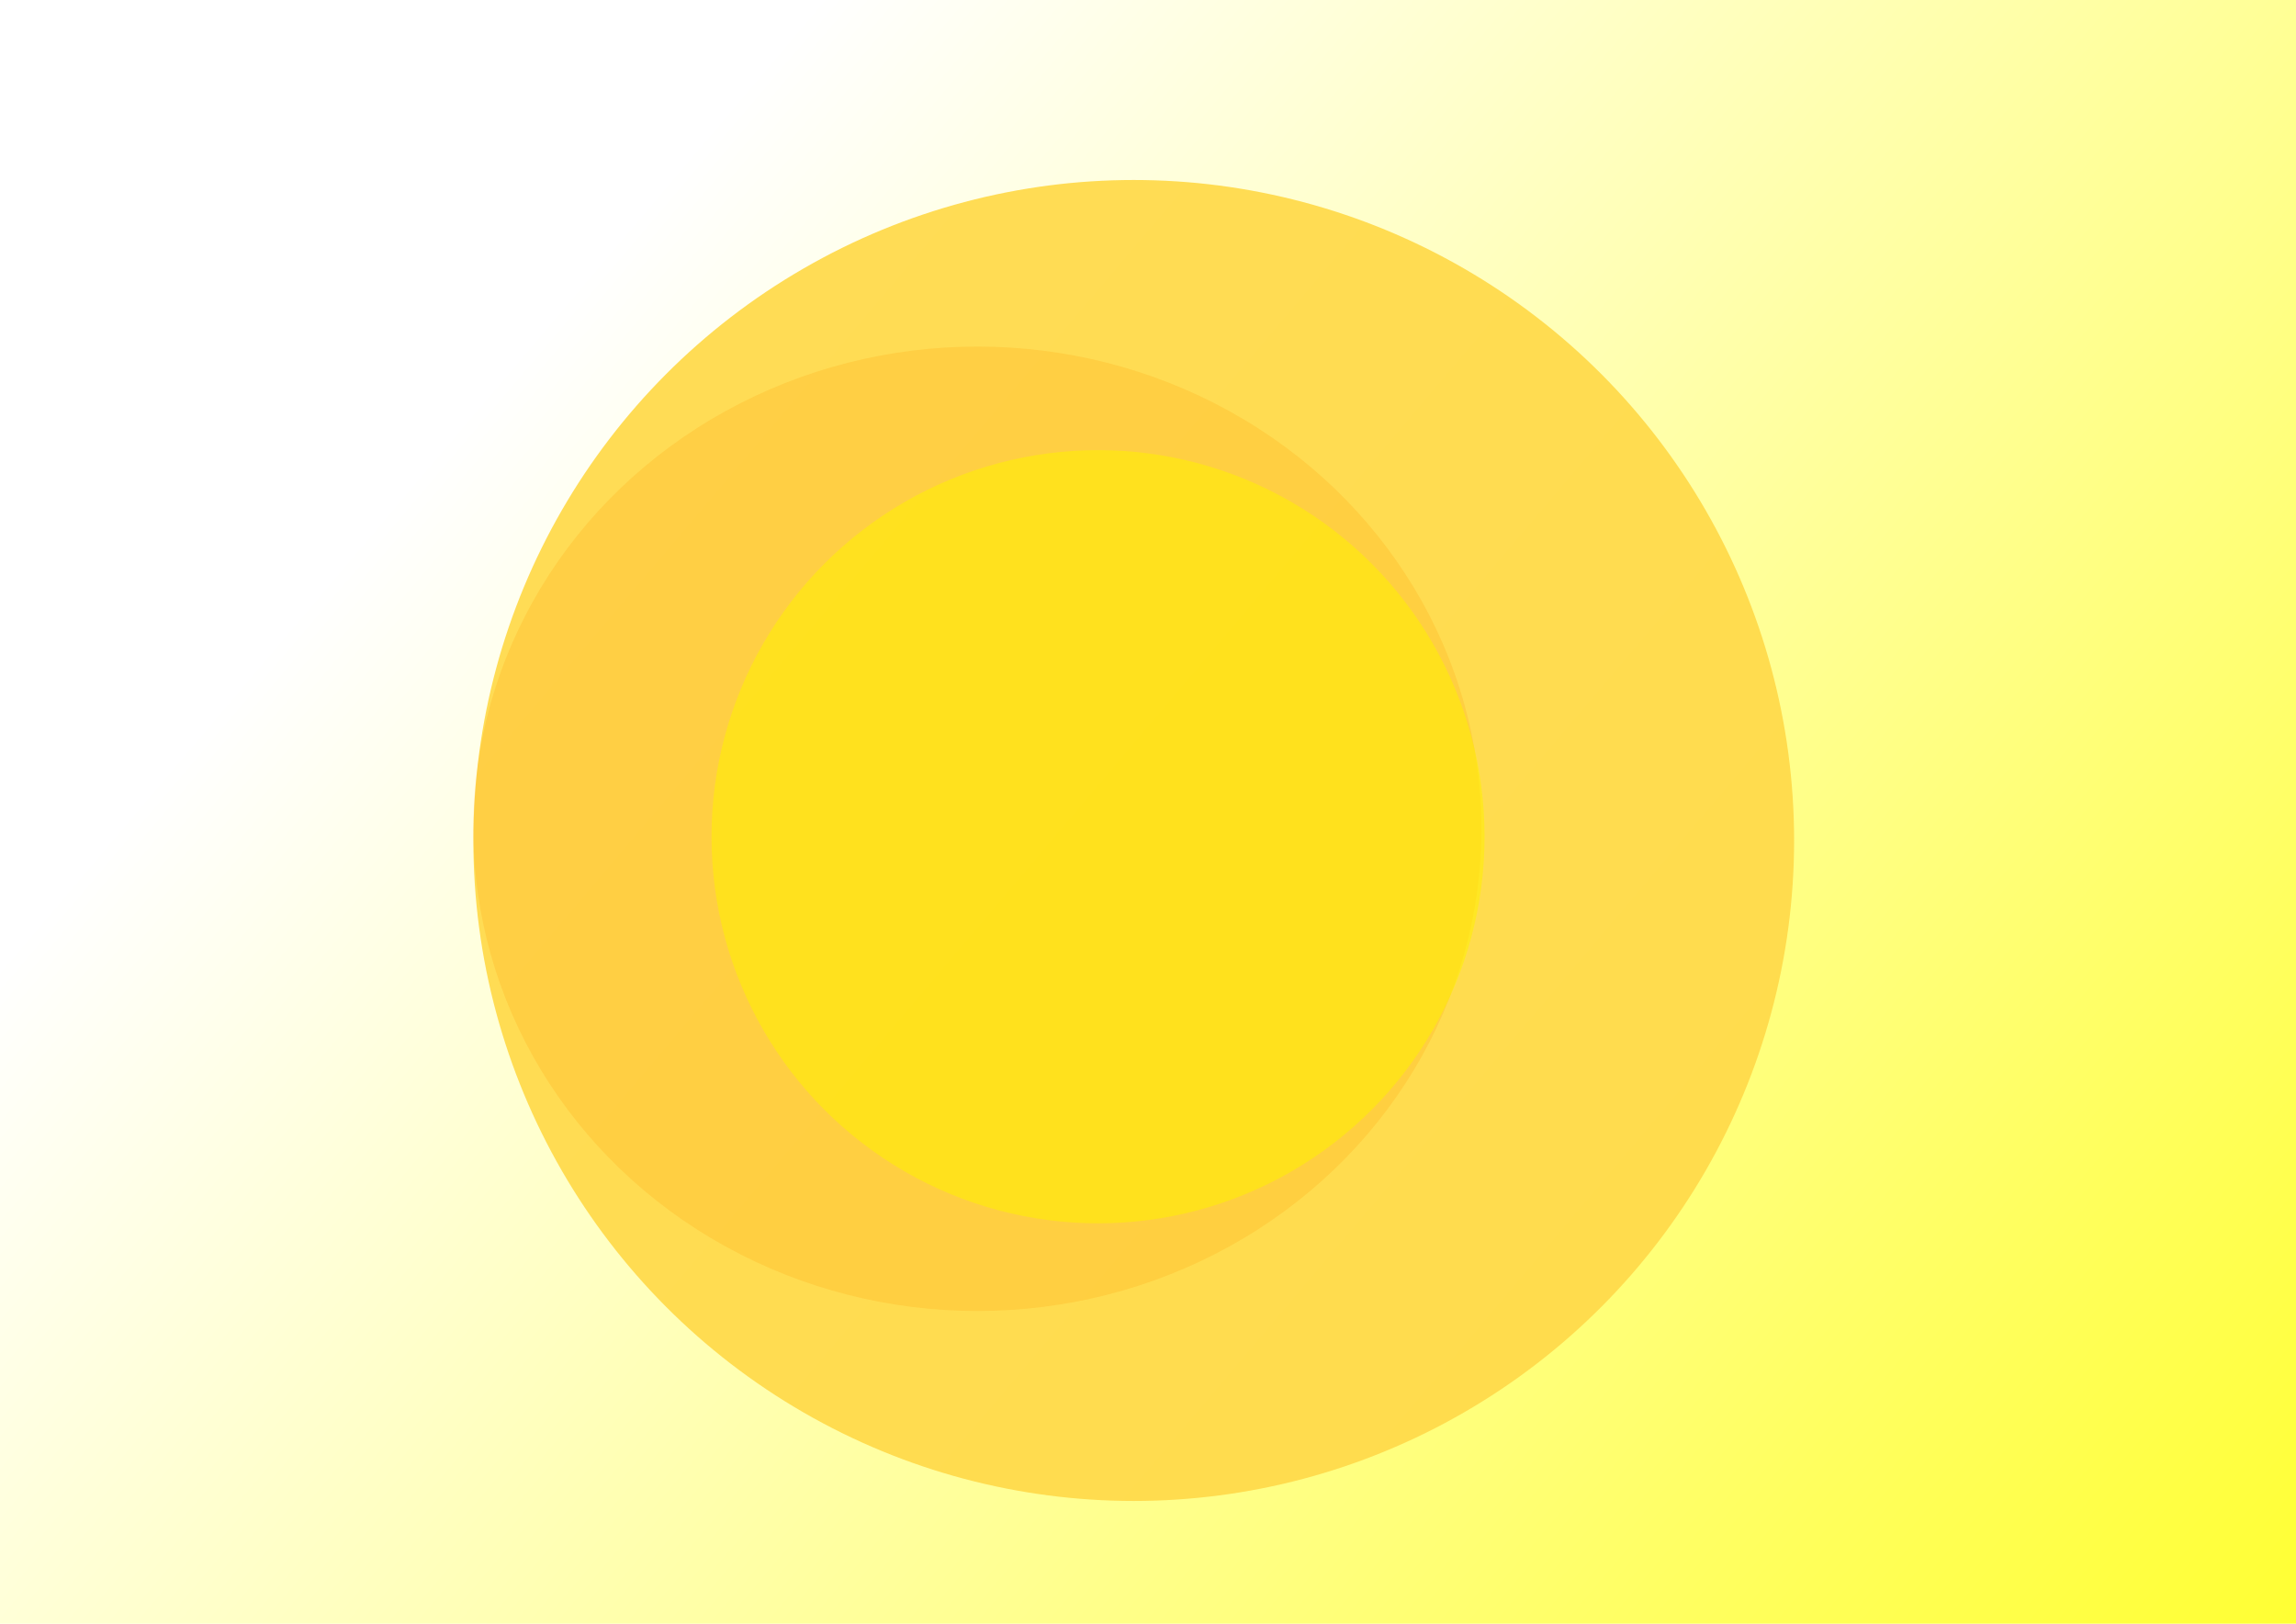 <?xml version="1.0" encoding="UTF-8" standalone="no"?>
<!-- Created with Inkscape (http://www.inkscape.org/) -->

<svg
   xmlns:osb="http://www.openswatchbook.org/uri/2009/osb"
   xmlns:dc="http://purl.org/dc/elements/1.1/"
   xmlns:cc="http://creativecommons.org/ns#"
   xmlns:rdf="http://www.w3.org/1999/02/22-rdf-syntax-ns#"
   xmlns:svg="http://www.w3.org/2000/svg"
   xmlns="http://www.w3.org/2000/svg"
   xmlns:xlink="http://www.w3.org/1999/xlink"
   xmlns:sodipodi="http://sodipodi.sourceforge.net/DTD/sodipodi-0.dtd"
   xmlns:inkscape="http://www.inkscape.org/namespaces/inkscape"
   width="297mm"
   height="210mm"
   viewBox="0 0 297 210"
   version="1.1"
   id="svg8"
   inkscape:version="0.92.3 (2405546, 2018-03-11)"
   sodipodi:docname="background_02.svg"
   enable-background="new">
  <defs
     id="defs2">
    <linearGradient
       inkscape:collect="always"
       id="linearGradient2348">
      <stop
         style="stop-color:#ffff00;stop-opacity:1;"
         offset="0"
         id="stop2344" />
      <stop
         style="stop-color:#ffff00;stop-opacity:0;"
         offset="1"
         id="stop2346" />
    </linearGradient>
    <linearGradient
       id="linearGradient2287"
       osb:paint="solid">
      <stop
         style="stop-color:#fff000;stop-opacity:1;"
         offset="0"
         id="stop2285" />
    </linearGradient>
    <linearGradient
       id="linearGradient2312"
       osb:paint="solid">
      <stop
         style="stop-color:#efe0c5;stop-opacity:1;"
         offset="0"
         id="stop2310" />
    </linearGradient>
    <filter
       inkscape:collect="always"
       style="color-interpolation-filters:sRGB"
       id="filter4480"
       x="-0.278"
       width="1.557"
       y="-0.278"
       height="1.557">
      <feGaussianBlur
         inkscape:collect="always"
         stdDeviation="11.6"
         id="feGaussianBlur4482" />
    </filter>
    <filter
       inkscape:collect="always"
       style="color-interpolation-filters:sRGB"
       id="filter4516"
       x="-0.056"
       width="1.113"
       y="-0.059"
       height="1.118">
      <feGaussianBlur
         inkscape:collect="always"
         stdDeviation="3.062"
         id="feGaussianBlur4518" />
    </filter>
    <linearGradient
       inkscape:collect="always"
       xlink:href="#linearGradient2348"
       id="linearGradient2350"
       x1="348.494"
       y1="345.759"
       x2="79.753"
       y2="117.839"
       gradientUnits="userSpaceOnUse" />
  </defs>
  <sodipodi:namedview
     id="base"
     pagecolor="#ffffff"
     bordercolor="#666666"
     borderopacity="1.0"
     inkscape:pageopacity="0.0"
     inkscape:pageshadow="2"
     inkscape:zoom="0.7"
     inkscape:cx="500.70049"
     inkscape:cy="463.83008"
     inkscape:document-units="mm"
     inkscape:current-layer="layer1"
     showgrid="false"
     inkscape:window-width="1533"
     inkscape:window-height="837"
     inkscape:window-x="67"
     inkscape:window-y="27"
     inkscape:window-maximized="1" />
  <g
     inkscape:groupmode="layer"
     id="layer3"
     inkscape:label="Layer 3"
     style="opacity:1">
    <rect
       transform="translate(0,-87)"
       style="display:inline;opacity:1;fill:url(#linearGradient2350);fill-opacity:1;stroke:none;stroke-width:0.265;stroke-opacity:1;stroke-miterlimit:4;stroke-dasharray:none"
       id="rect10"
       width="320.146"
       height="230.188"
       x="-12.473"
       y="80.42" />
  </g>
  <g
     inkscape:label="Layer 1"
     inkscape:groupmode="layer"
     id="layer1"
     transform="translate(0,-87)"
     style="display:inline;opacity:0.93;">
    <circle
       id="path3701"
       cx="146.655"
       cy="195.702"
       style="fill:#ffd94a;stroke-width:0.411;fill-opacity:1;"
       r="85.423" />
  </g>
  <g
     inkscape:groupmode="layer"
     id="layer2"
     inkscape:label="Layer 2"
     style="display:inline;opacity:1">
    <ellipse
       id="path3703"
       cx="126.433"
       cy="194.19"
       rx="65.201"
       ry="62.366"
       style="display:inline;fill:#ff9700;stroke-width:0.275;fill-opacity:1;opacity:0.44;filter:url(#filter4516)"
       transform="translate(0,-87)" />
  </g>
  <g
     inkscape:groupmode="layer"
     id="layer4"
     inkscape:label="Layer 4">
    <circle
       id="path3703-3"
       cx="142.037"
       cy="108.217"
       style="display:inline;opacity:0.947;fill:#fff000;stroke-width:0.215;fill-opacity:0.613;filter:url(#filter4480)"
       r="50" />
  </g>
</svg>
